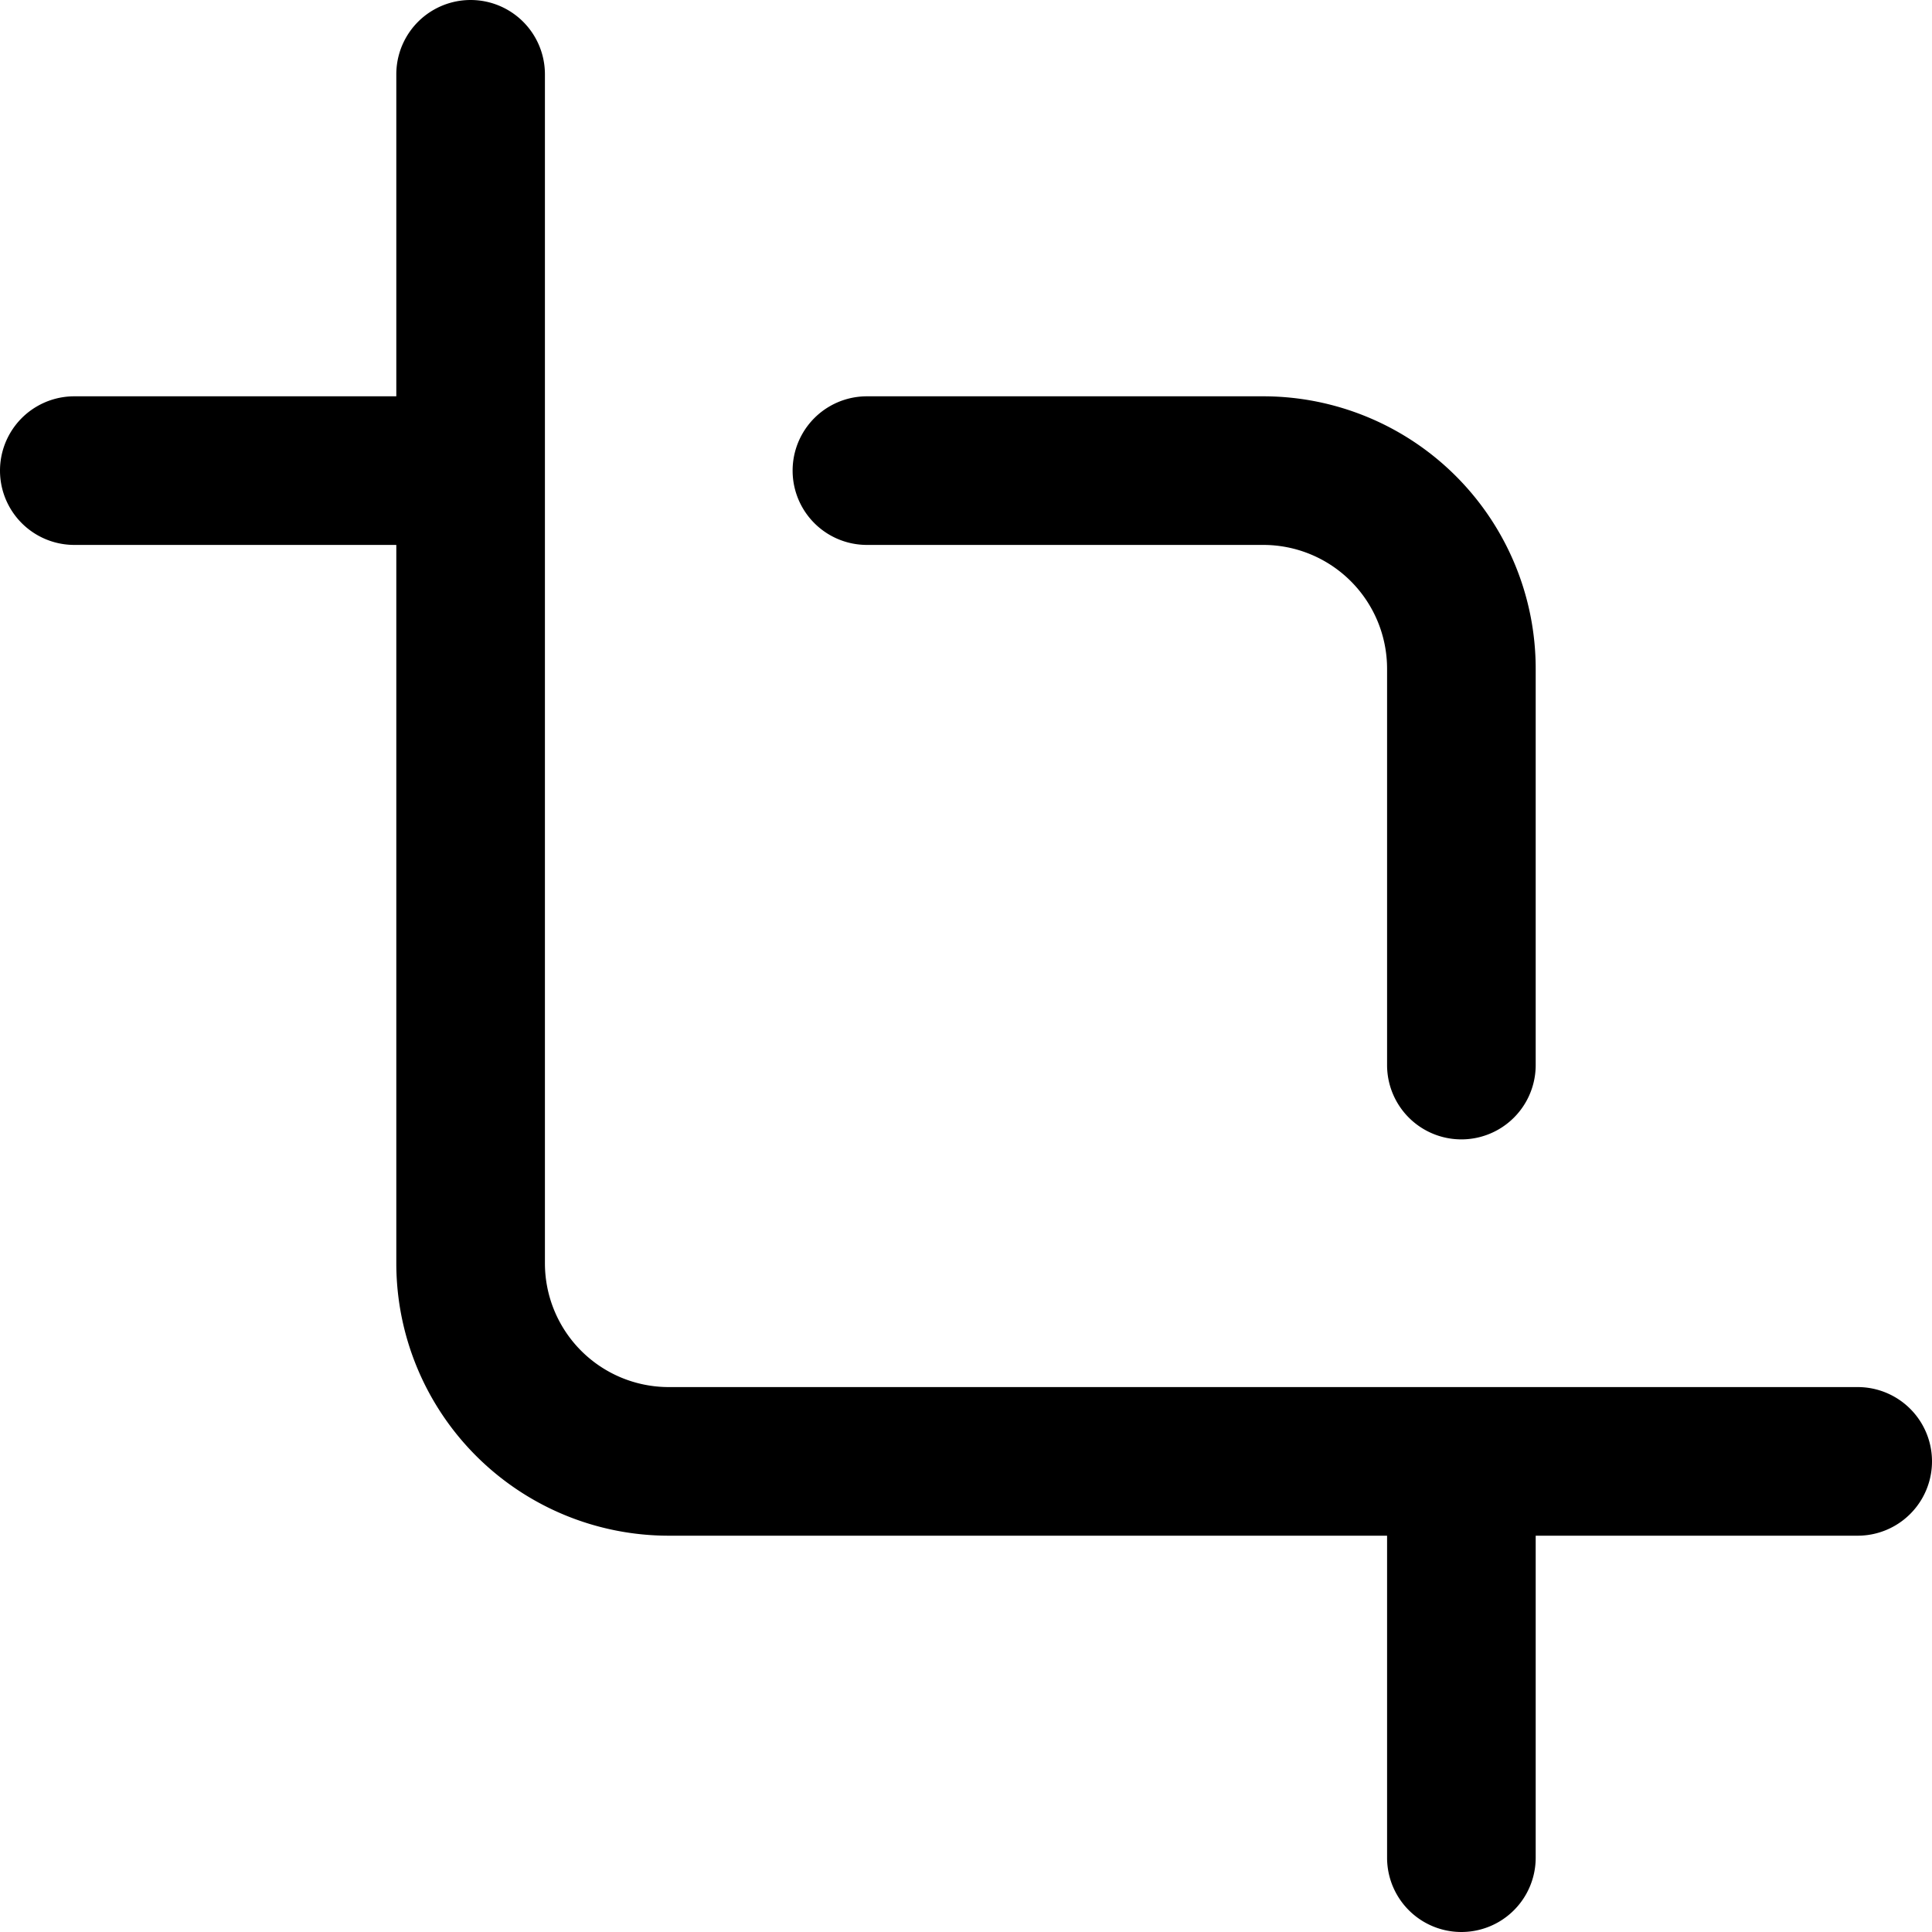 <svg xmlns="http://www.w3.org/2000/svg" viewBox="0 0 19.5 19.5"><title>39</title><path d="M21,16.25H9A1.25,1.25,0,0,1,7.75,15V3a.75.75,0,0,0-1.5,0V6.25H3a.75.75,0,0,0,0,1.5H6.25V15A2.75,2.75,0,0,0,9,17.75h7.25V21a.75.75,0,0,0,1.5,0V17.75H21a.75.75,0,0,0,0-1.5Z" transform="translate(-2.25 -2.25)"/><path d="M11,7.75h4A1.25,1.25,0,0,1,16.25,9v4a.75.75,0,0,0,1.5,0V9A2.75,2.75,0,0,0,15,6.25H11a.75.75,0,0,0,0,1.5Z" transform="translate(-2.25 -2.25)"/></svg>